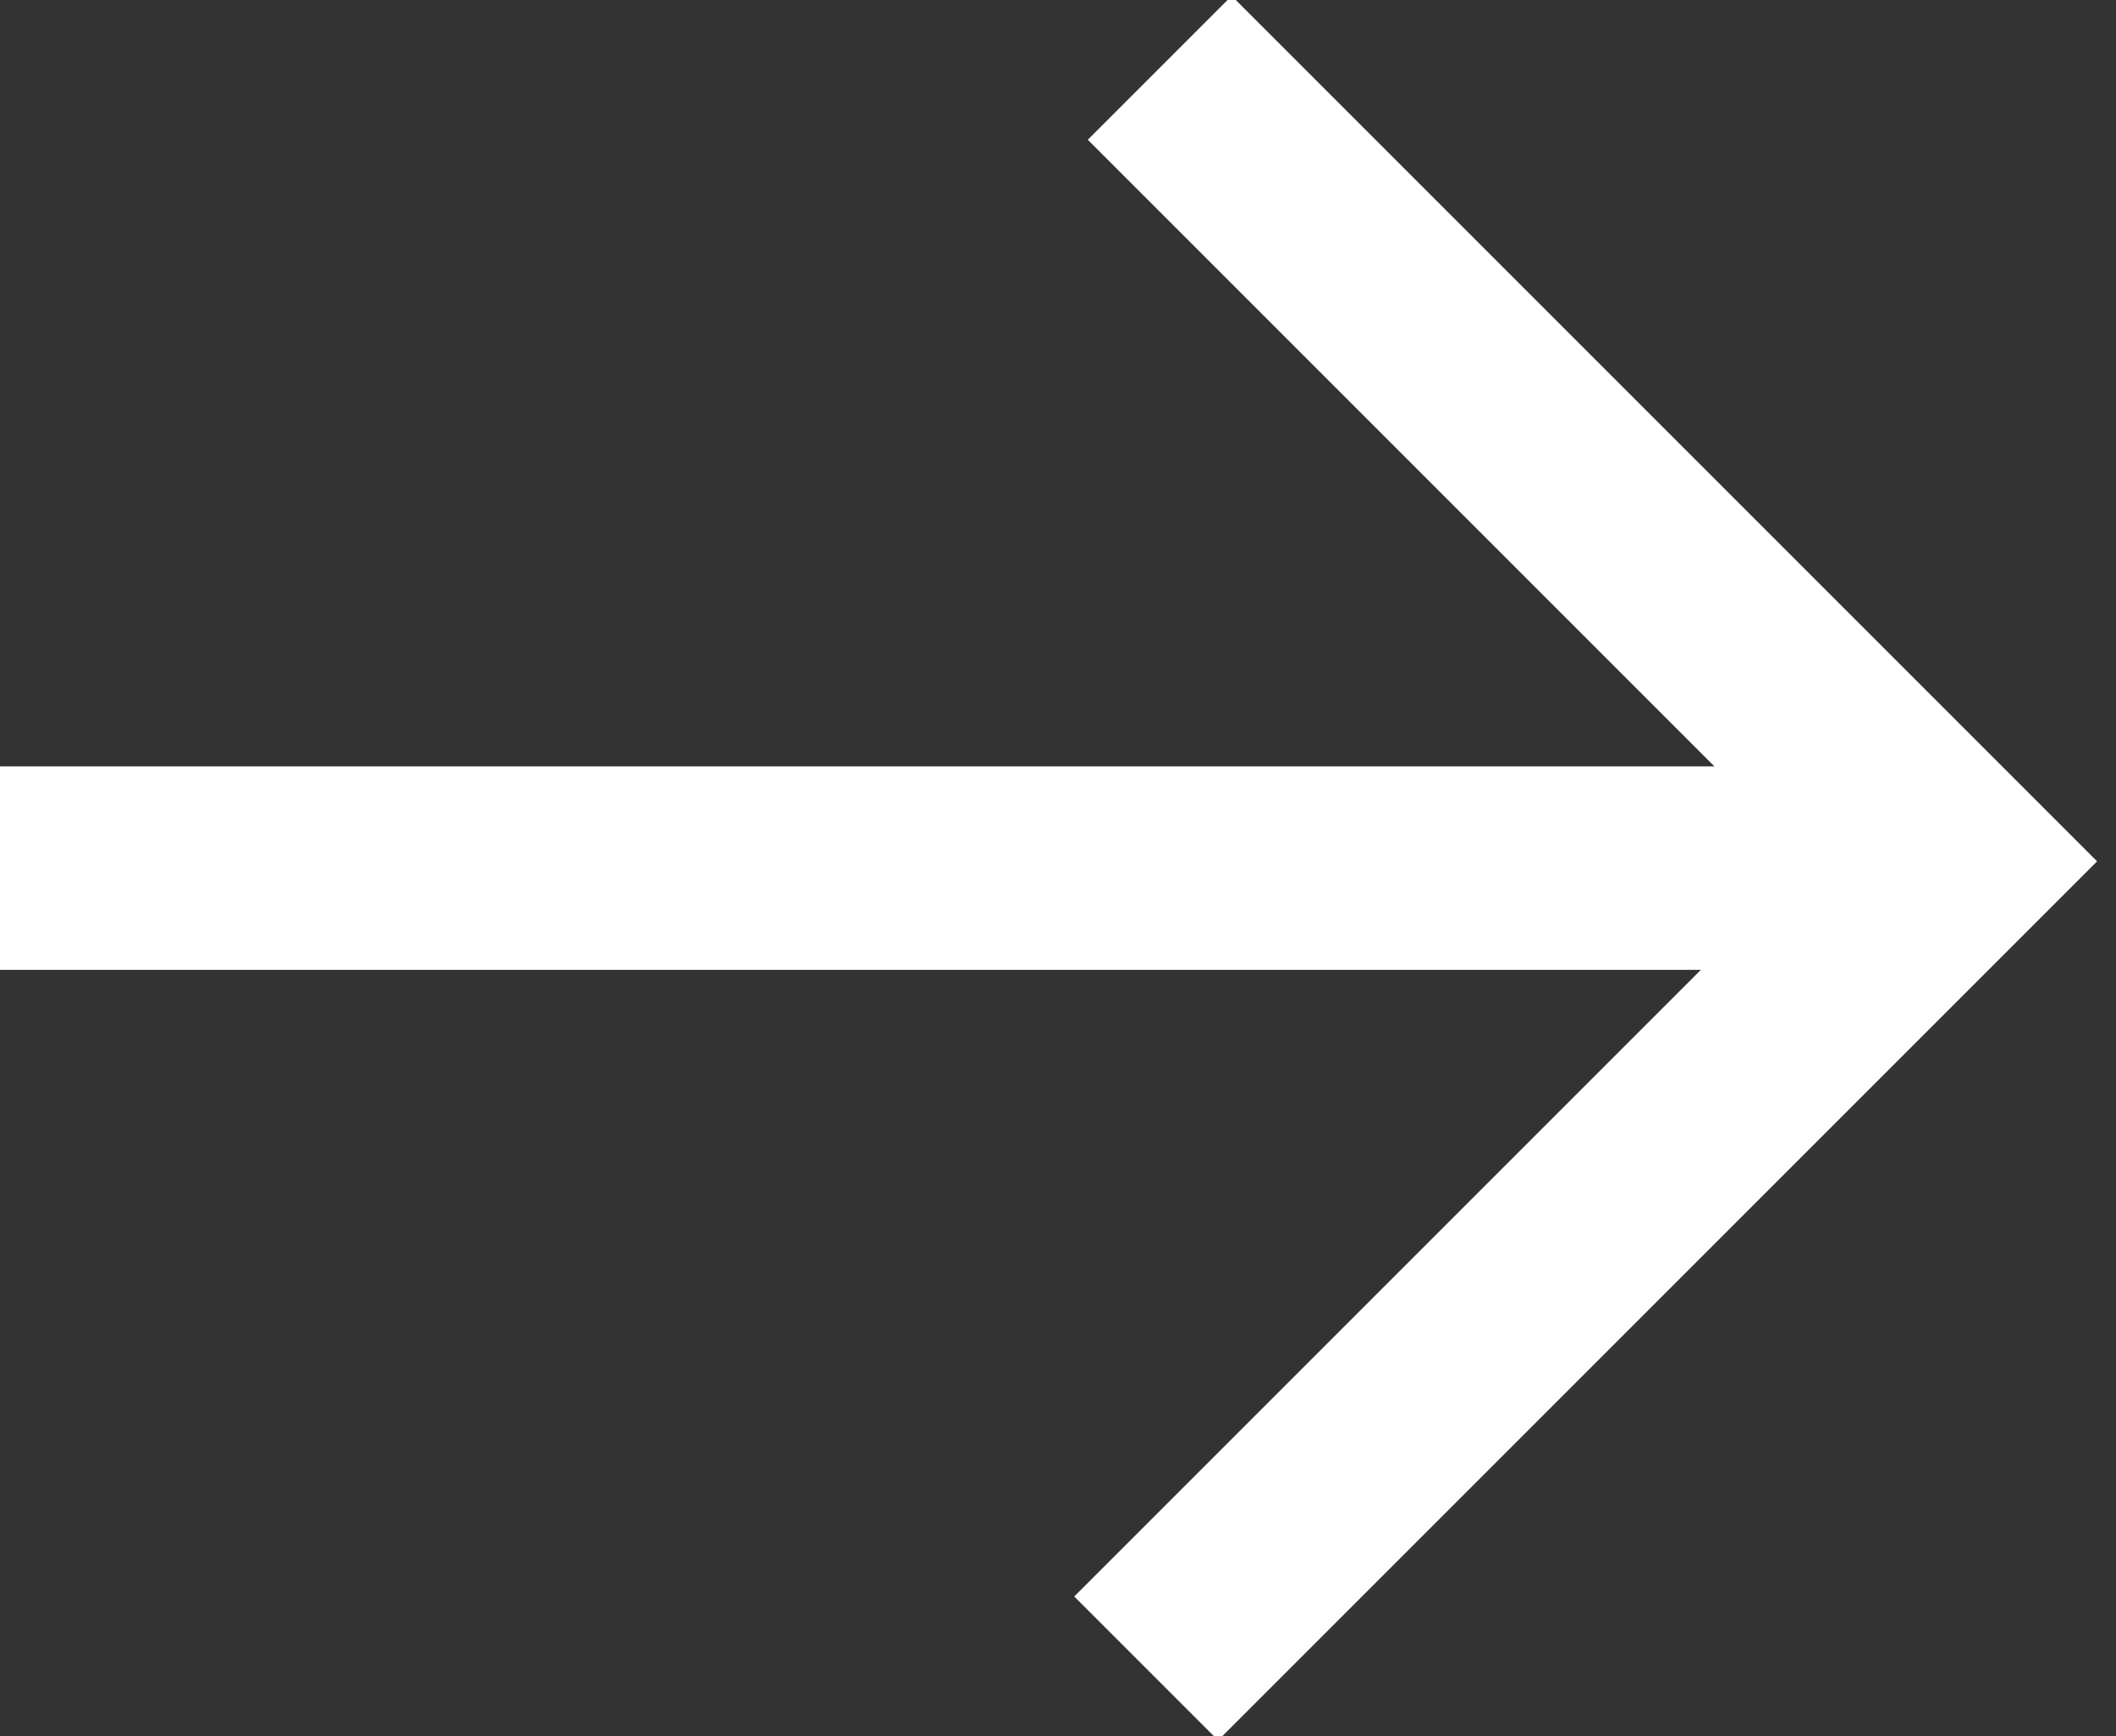 <?xml version="1.0" encoding="utf-8"?>
<!-- Generator: Adobe Illustrator 26.0.2, SVG Export Plug-In . SVG Version: 6.00 Build 0)  -->
<svg version="1.1" id="Livello_1" xmlns="http://www.w3.org/2000/svg" xmlns:xlink="http://www.w3.org/1999/xlink" x="0px" y="0px"
	 viewBox="0 0 31.2 25.6" style="enable-background:new 0 0 31.2 25.6;" xml:space="preserve">
<rect x="0" y="0" width="31.2" height="25.6" fill="#333333" stroke="none"/>
<style type="text/css">
	.st0{fill:none;stroke:#FFFFFF;stroke-width:3;stroke-miterlimit:10;}
</style>
<g id="Livello_2_00000089567825720749691740000008299549753473555347_">
	<g id="Livello_1-2">
		<line class="st0" x1="0" y1="12.8" x2="28.8" y2="12.8"/>
		<polyline class="st0" points="17.1,1 28.8,12.7 16.9,24.6 		"/>
	</g>
</g>
</svg>
